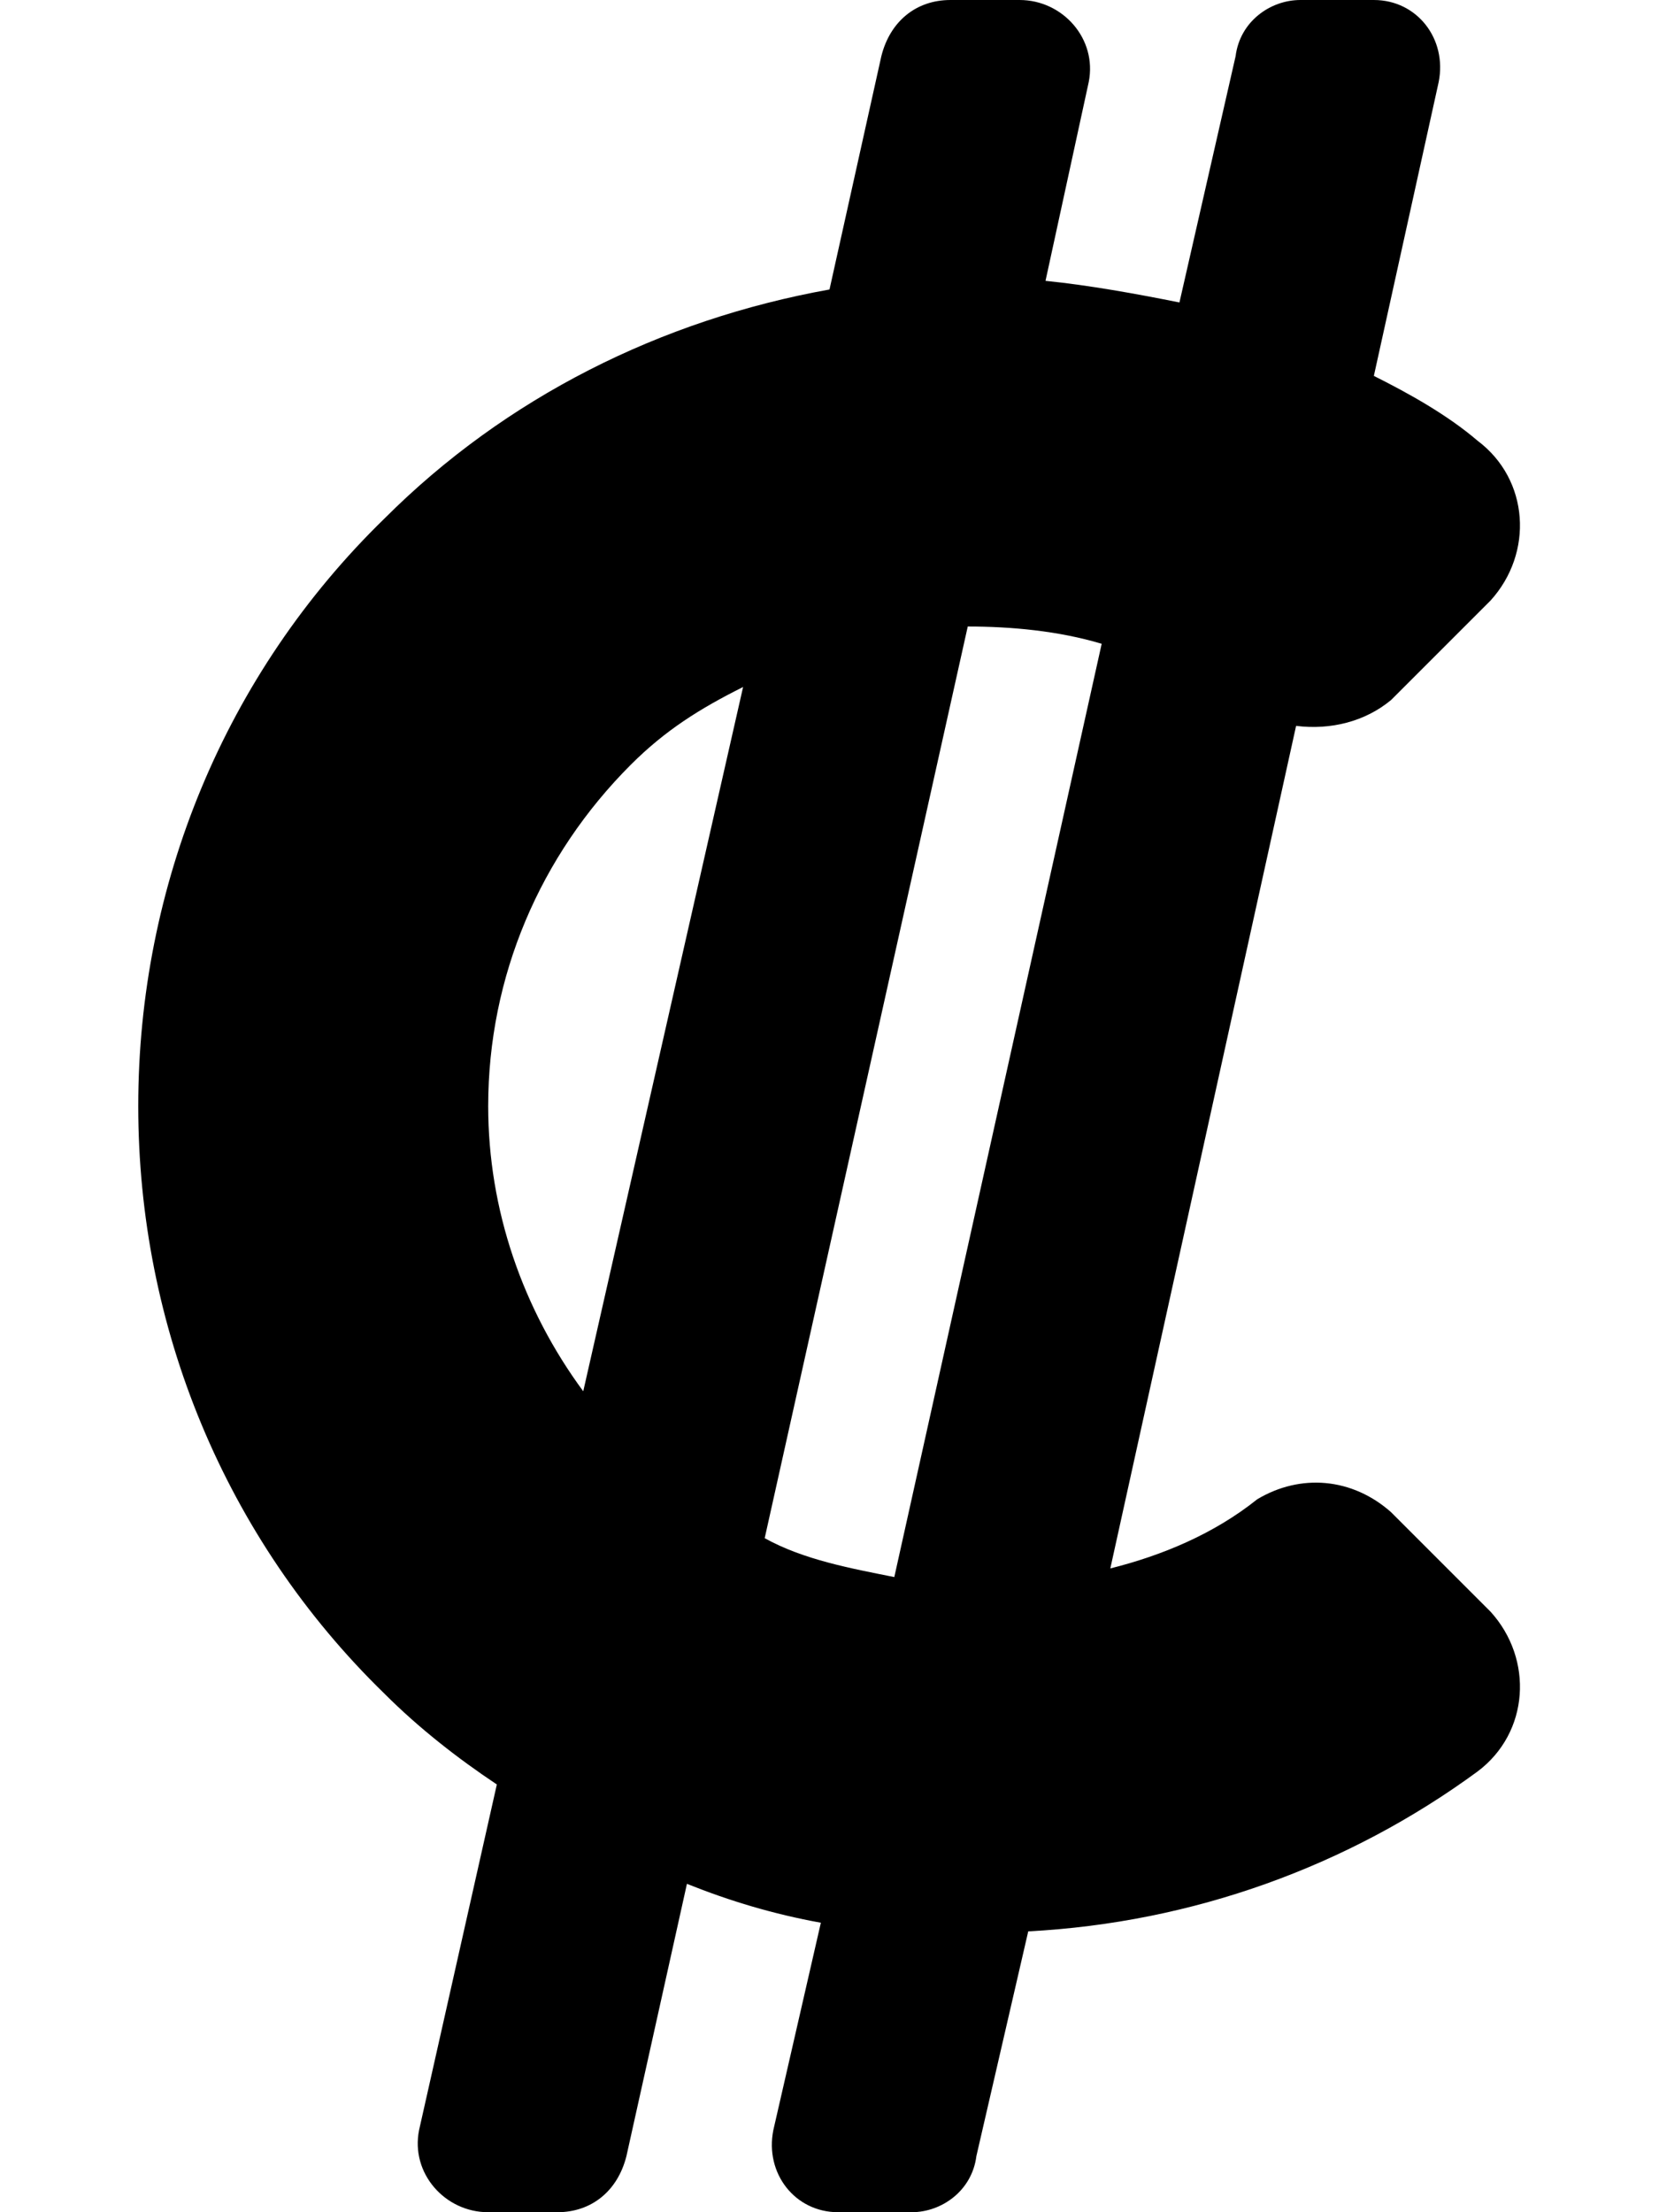 <svg xmlns="http://www.w3.org/2000/svg" viewBox="0 0 384 512"><!-- Font Awesome Pro 6.0.0-alpha1 by @fontawesome - https://fontawesome.com License - https://fontawesome.com/license (Commercial License) --><path d="M322 350C313 342 301 341 291 347C281 355 269 360 257 363L300 168C308 169 316 167 322 162L345 139C355 128 354 111 342 102C335 96 326 91 318 87L333 19C335 9 328 0 318 0H301C294 0 287 5 286 13L273 70C263 68 252 66 242 65L252 19C254 9 246 0 236 0H220C212 0 206 5 204 13L192 67C153 74 117 92 89 120C52 156 32 205 32 256S52 356 89 392C97 400 106 407 115 413L97 493C95 503 103 512 113 512H129C137 512 143 507 145 499L159 436C169 440 179 443 190 445L179 493C177 503 184 512 194 512H211C218 512 225 507 226 499L238 447C276 445 312 432 342 410C354 401 355 384 345 373L322 350ZM113 256C113 226 125 198 146 177C154 169 162 164 172 159L135 322C121 303 113 280 113 256ZM177 356L224 145C234 145 245 146 255 149L207 365C197 363 186 361 177 356Z"/></svg>